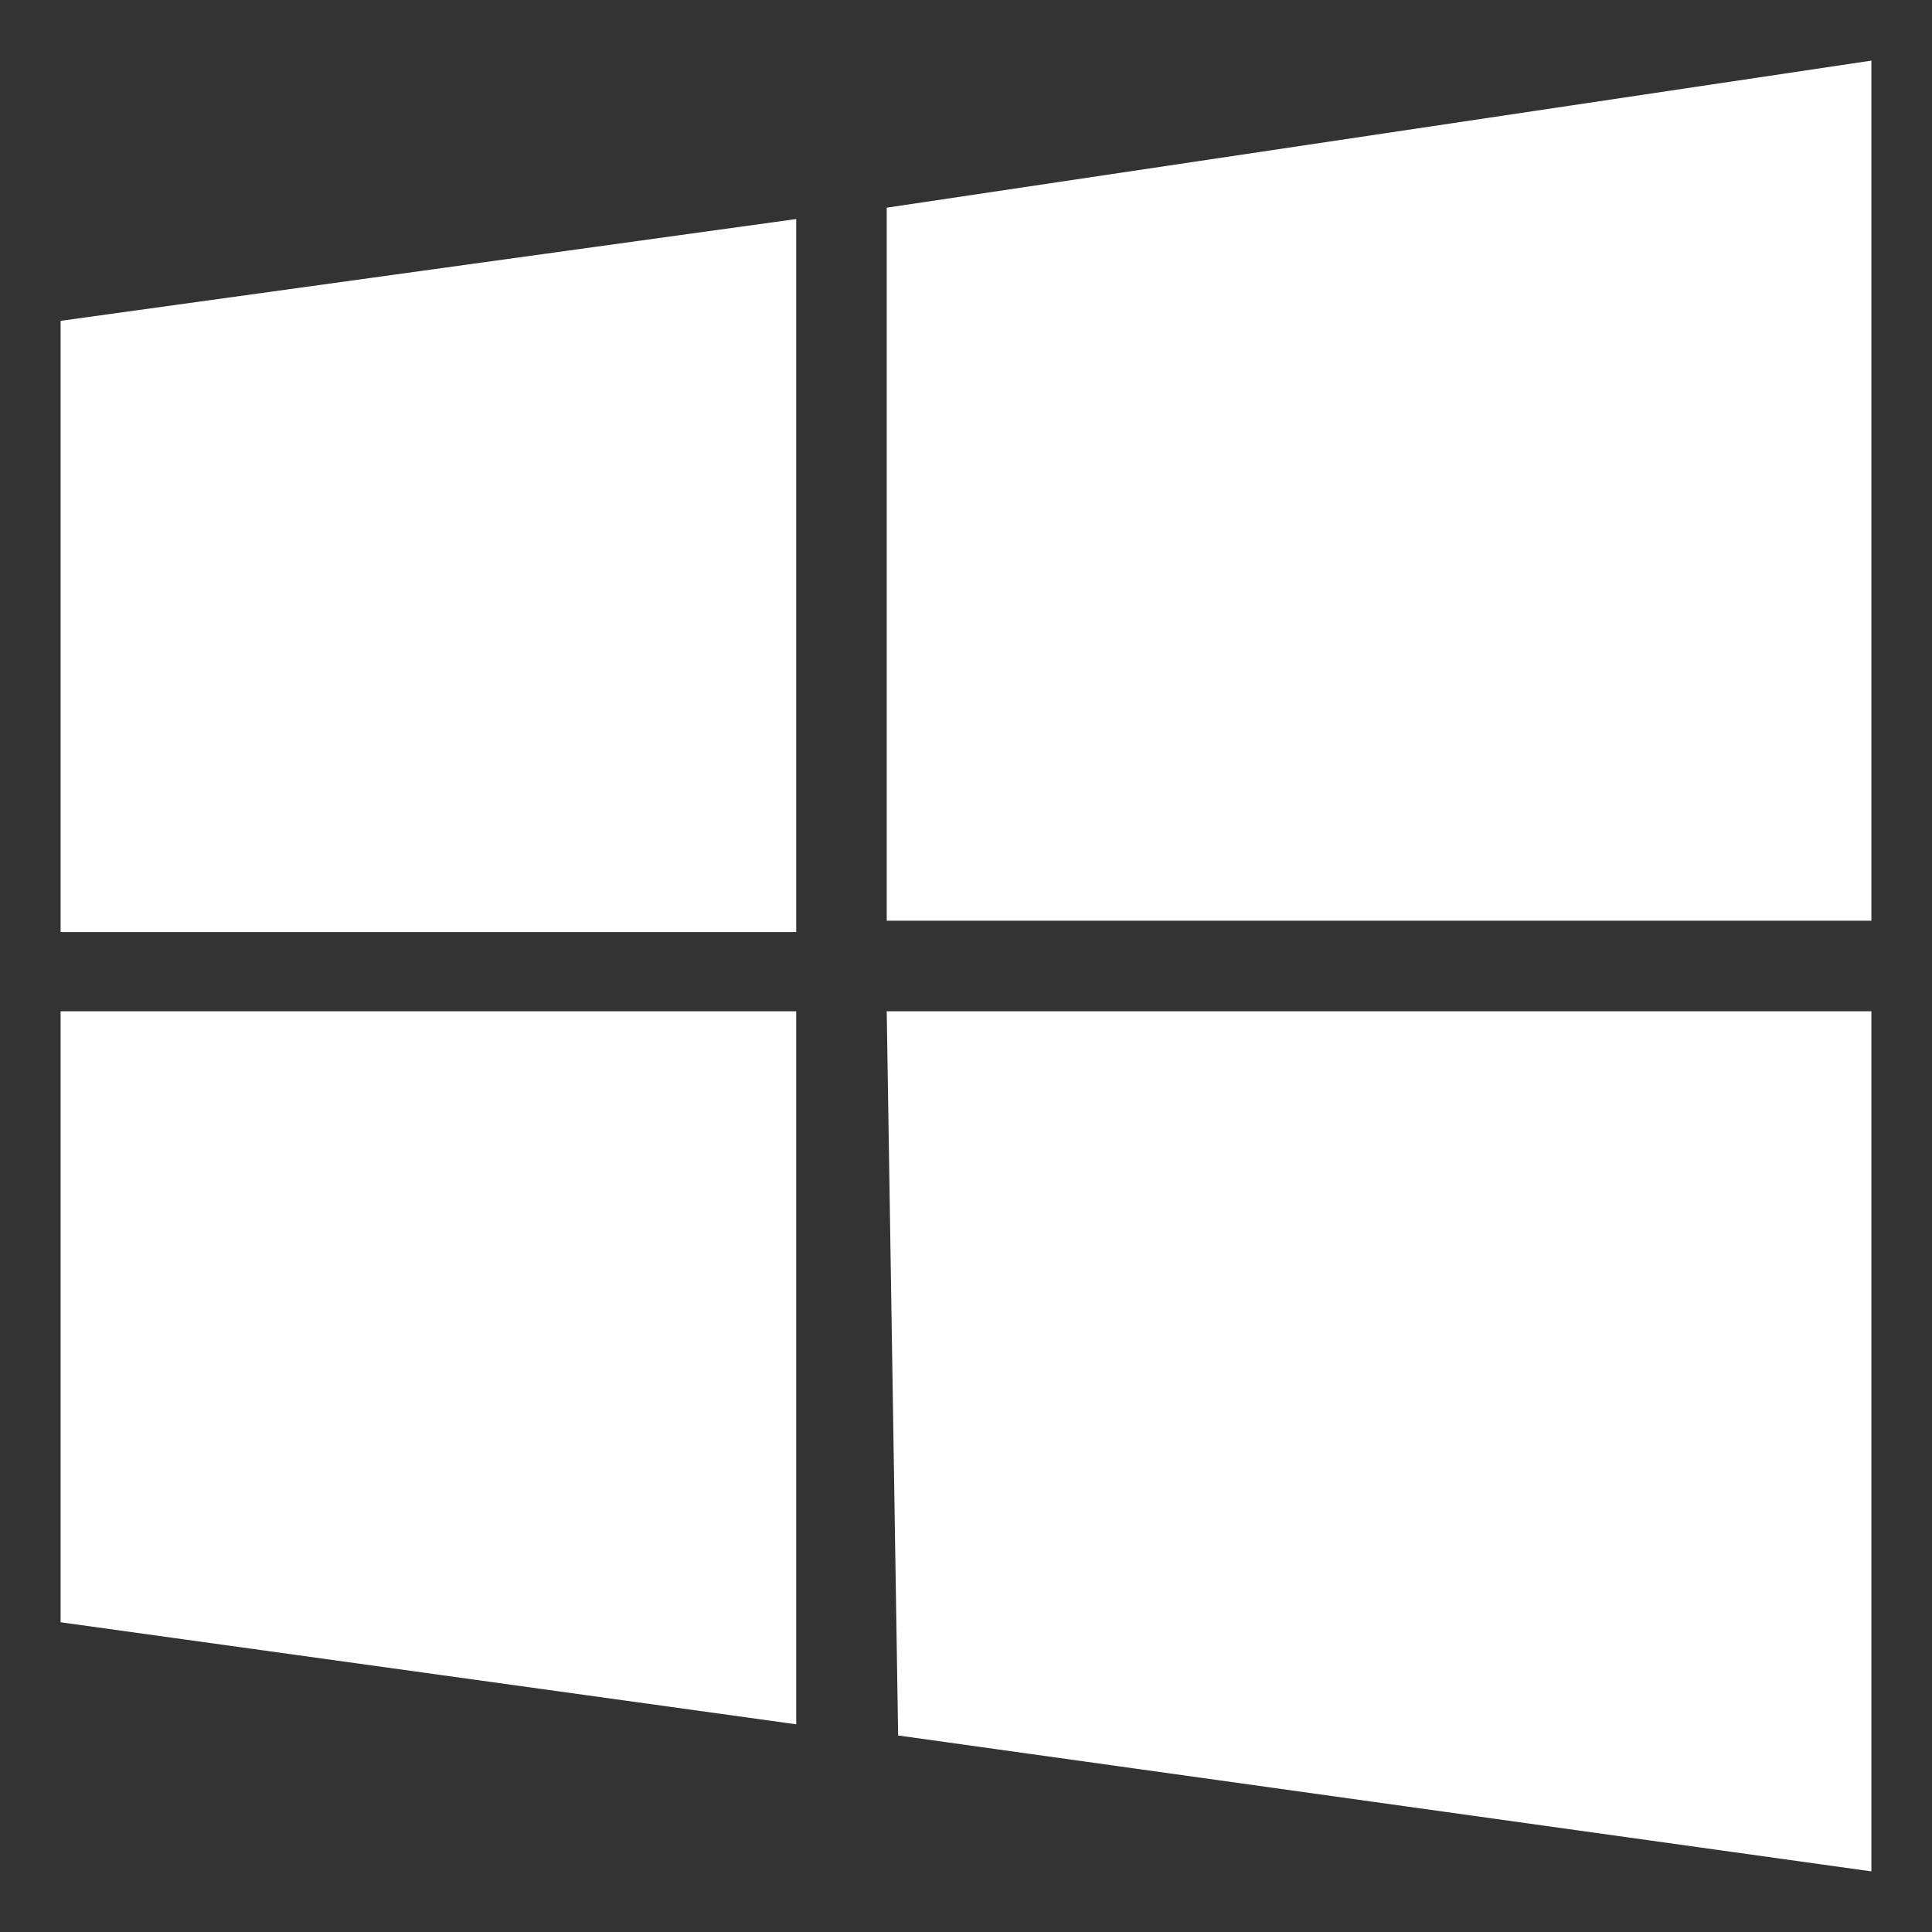 <!-- Uploaded to: SVG Repo, www.svgrepo.com, Generator: SVG Repo Mixer Tools -->
<svg fill="white" viewBox="0 0 32 32" version="1.1" xmlns="http://www.w3.org/2000/svg">
<rect x="0" y="0" width="32" height="32" fill="#333333" stroke="none"/>
<path d="M14.687 16.75h16.309v14.246l-16.12-2.251zM1.004 16.75h12.184v11.81l-12.184-1.69zM14.687 3.44l16.309-2.436v14.246h-16.309zM1.004 5.314l12.184-1.686v11.81h-12.184z"></path>
</svg>
